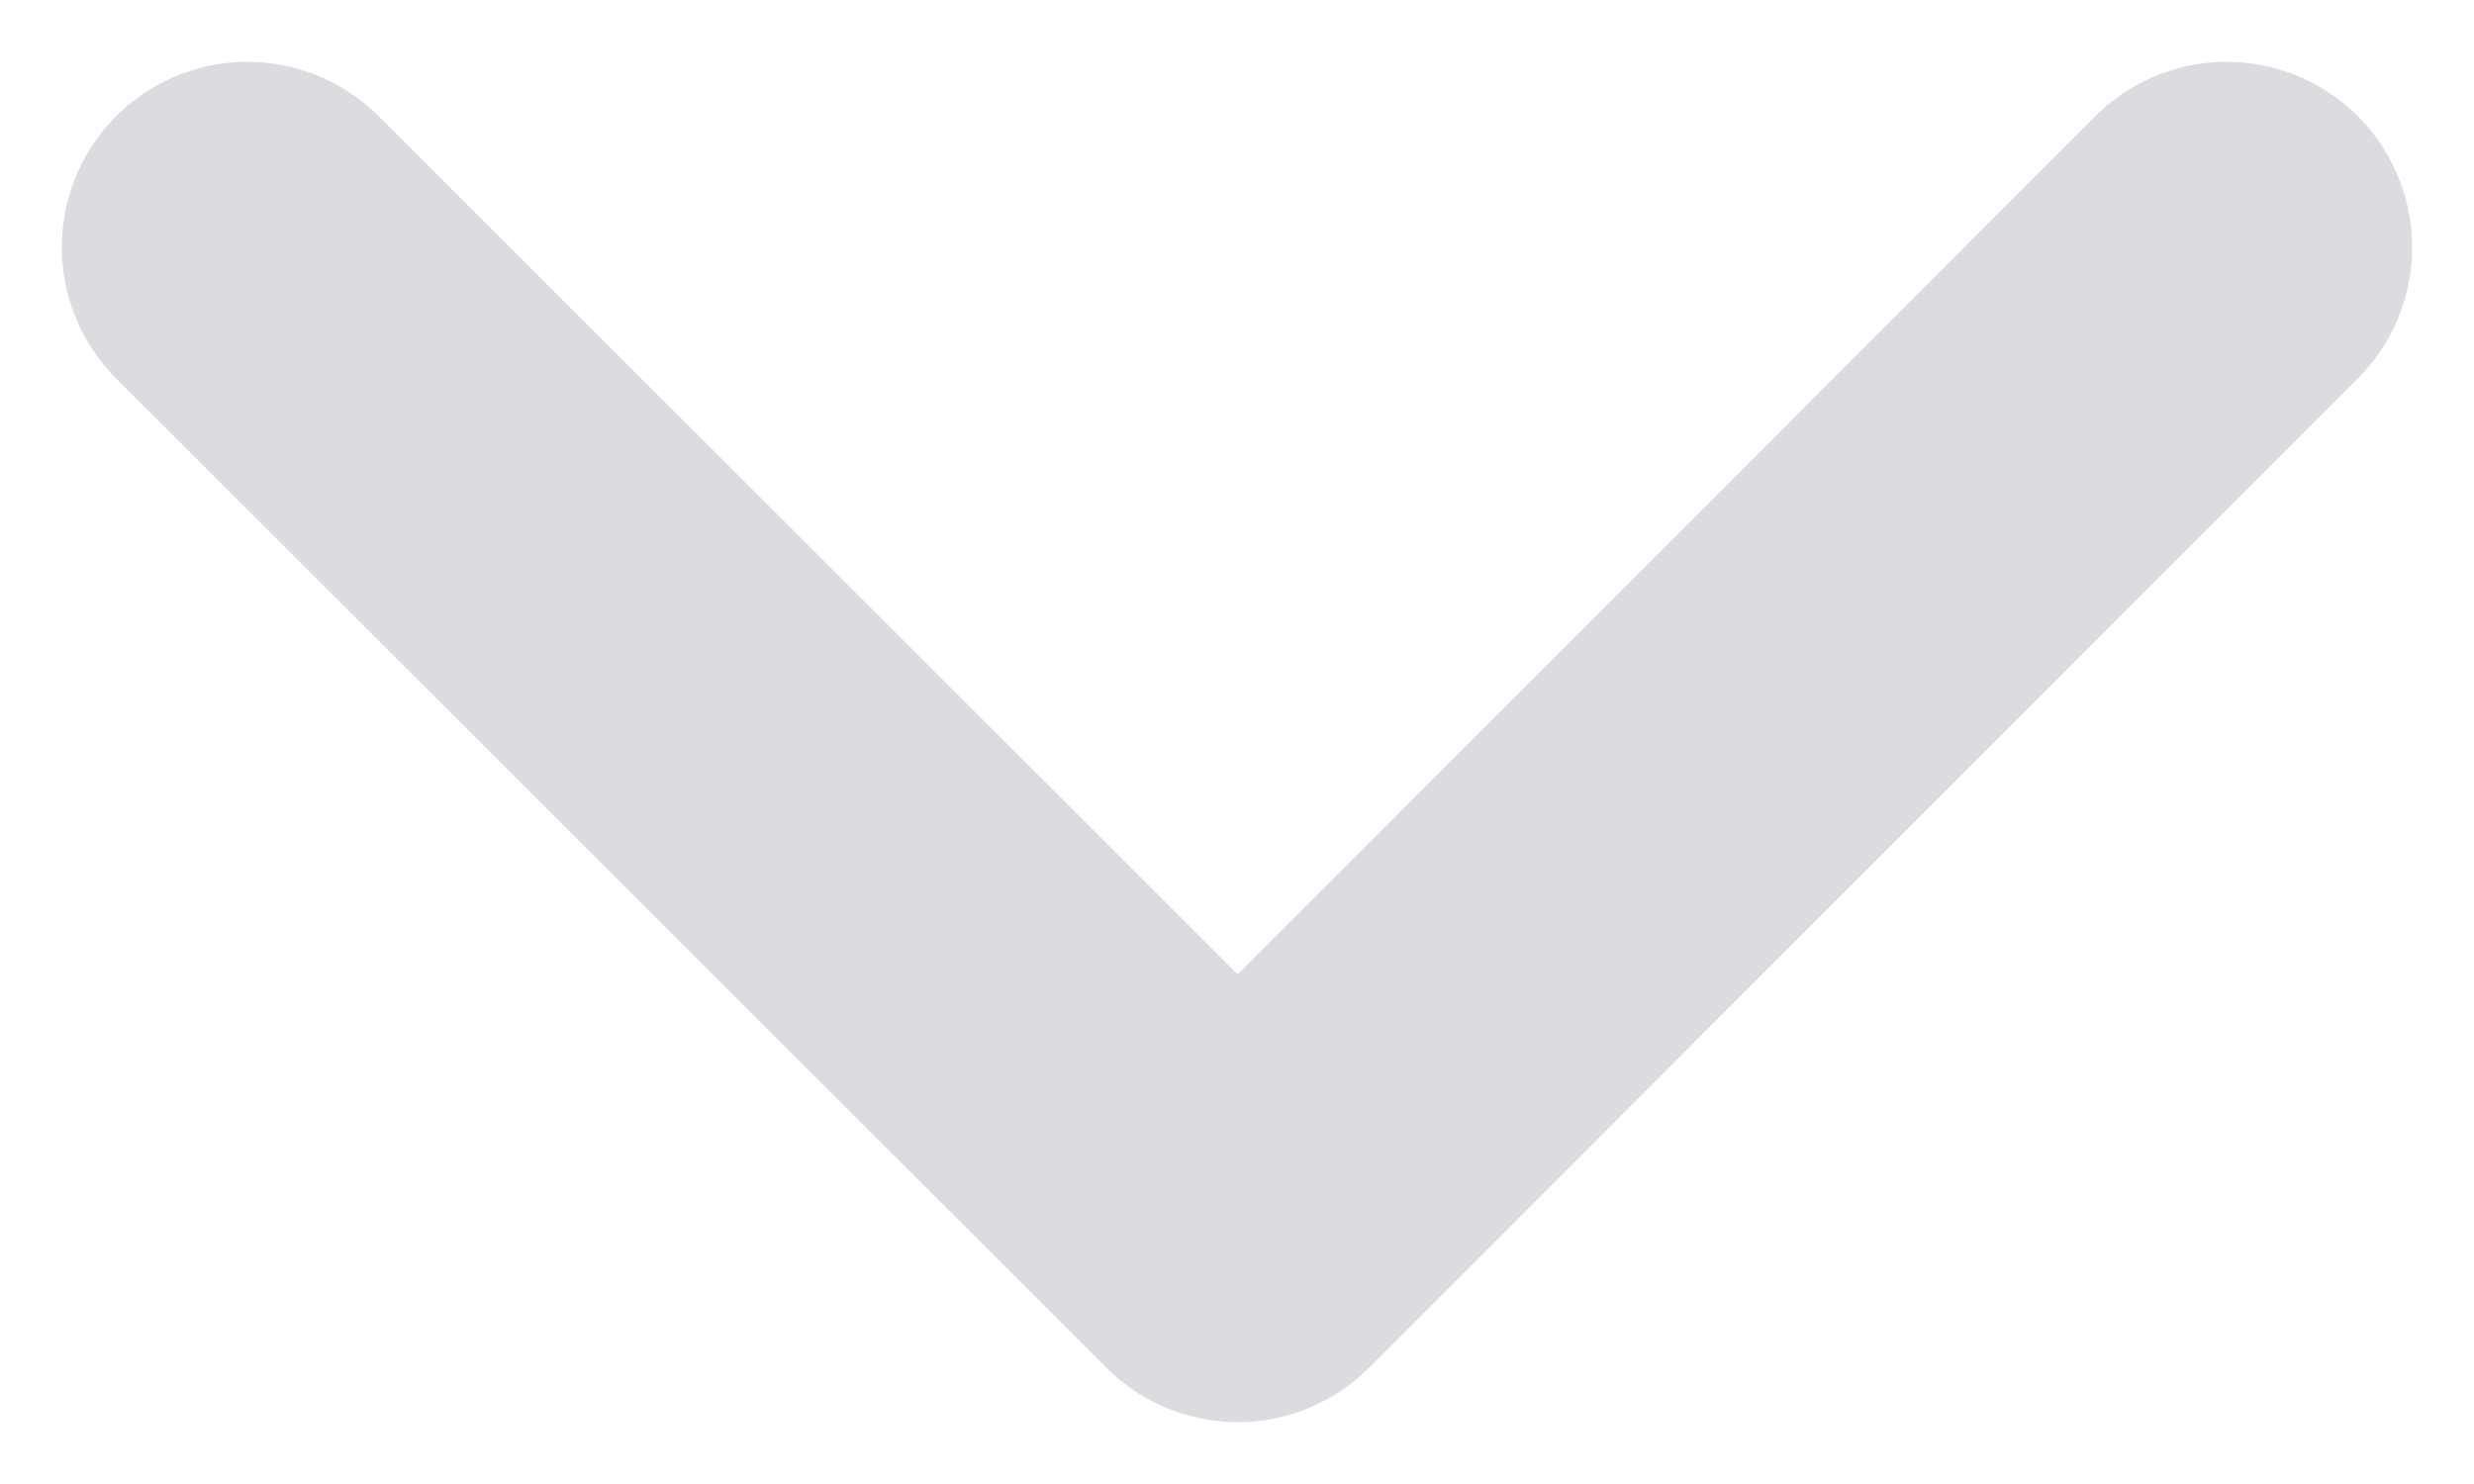 <svg width="10" height="6" viewBox="0 0 10 6" fill="none" xmlns="http://www.w3.org/2000/svg">
<path d="M1 1L5.003 5L9 1" stroke="#DCDBDF" stroke-width="1.5" stroke-linecap="round" stroke-linejoin="round"/>
</svg>
